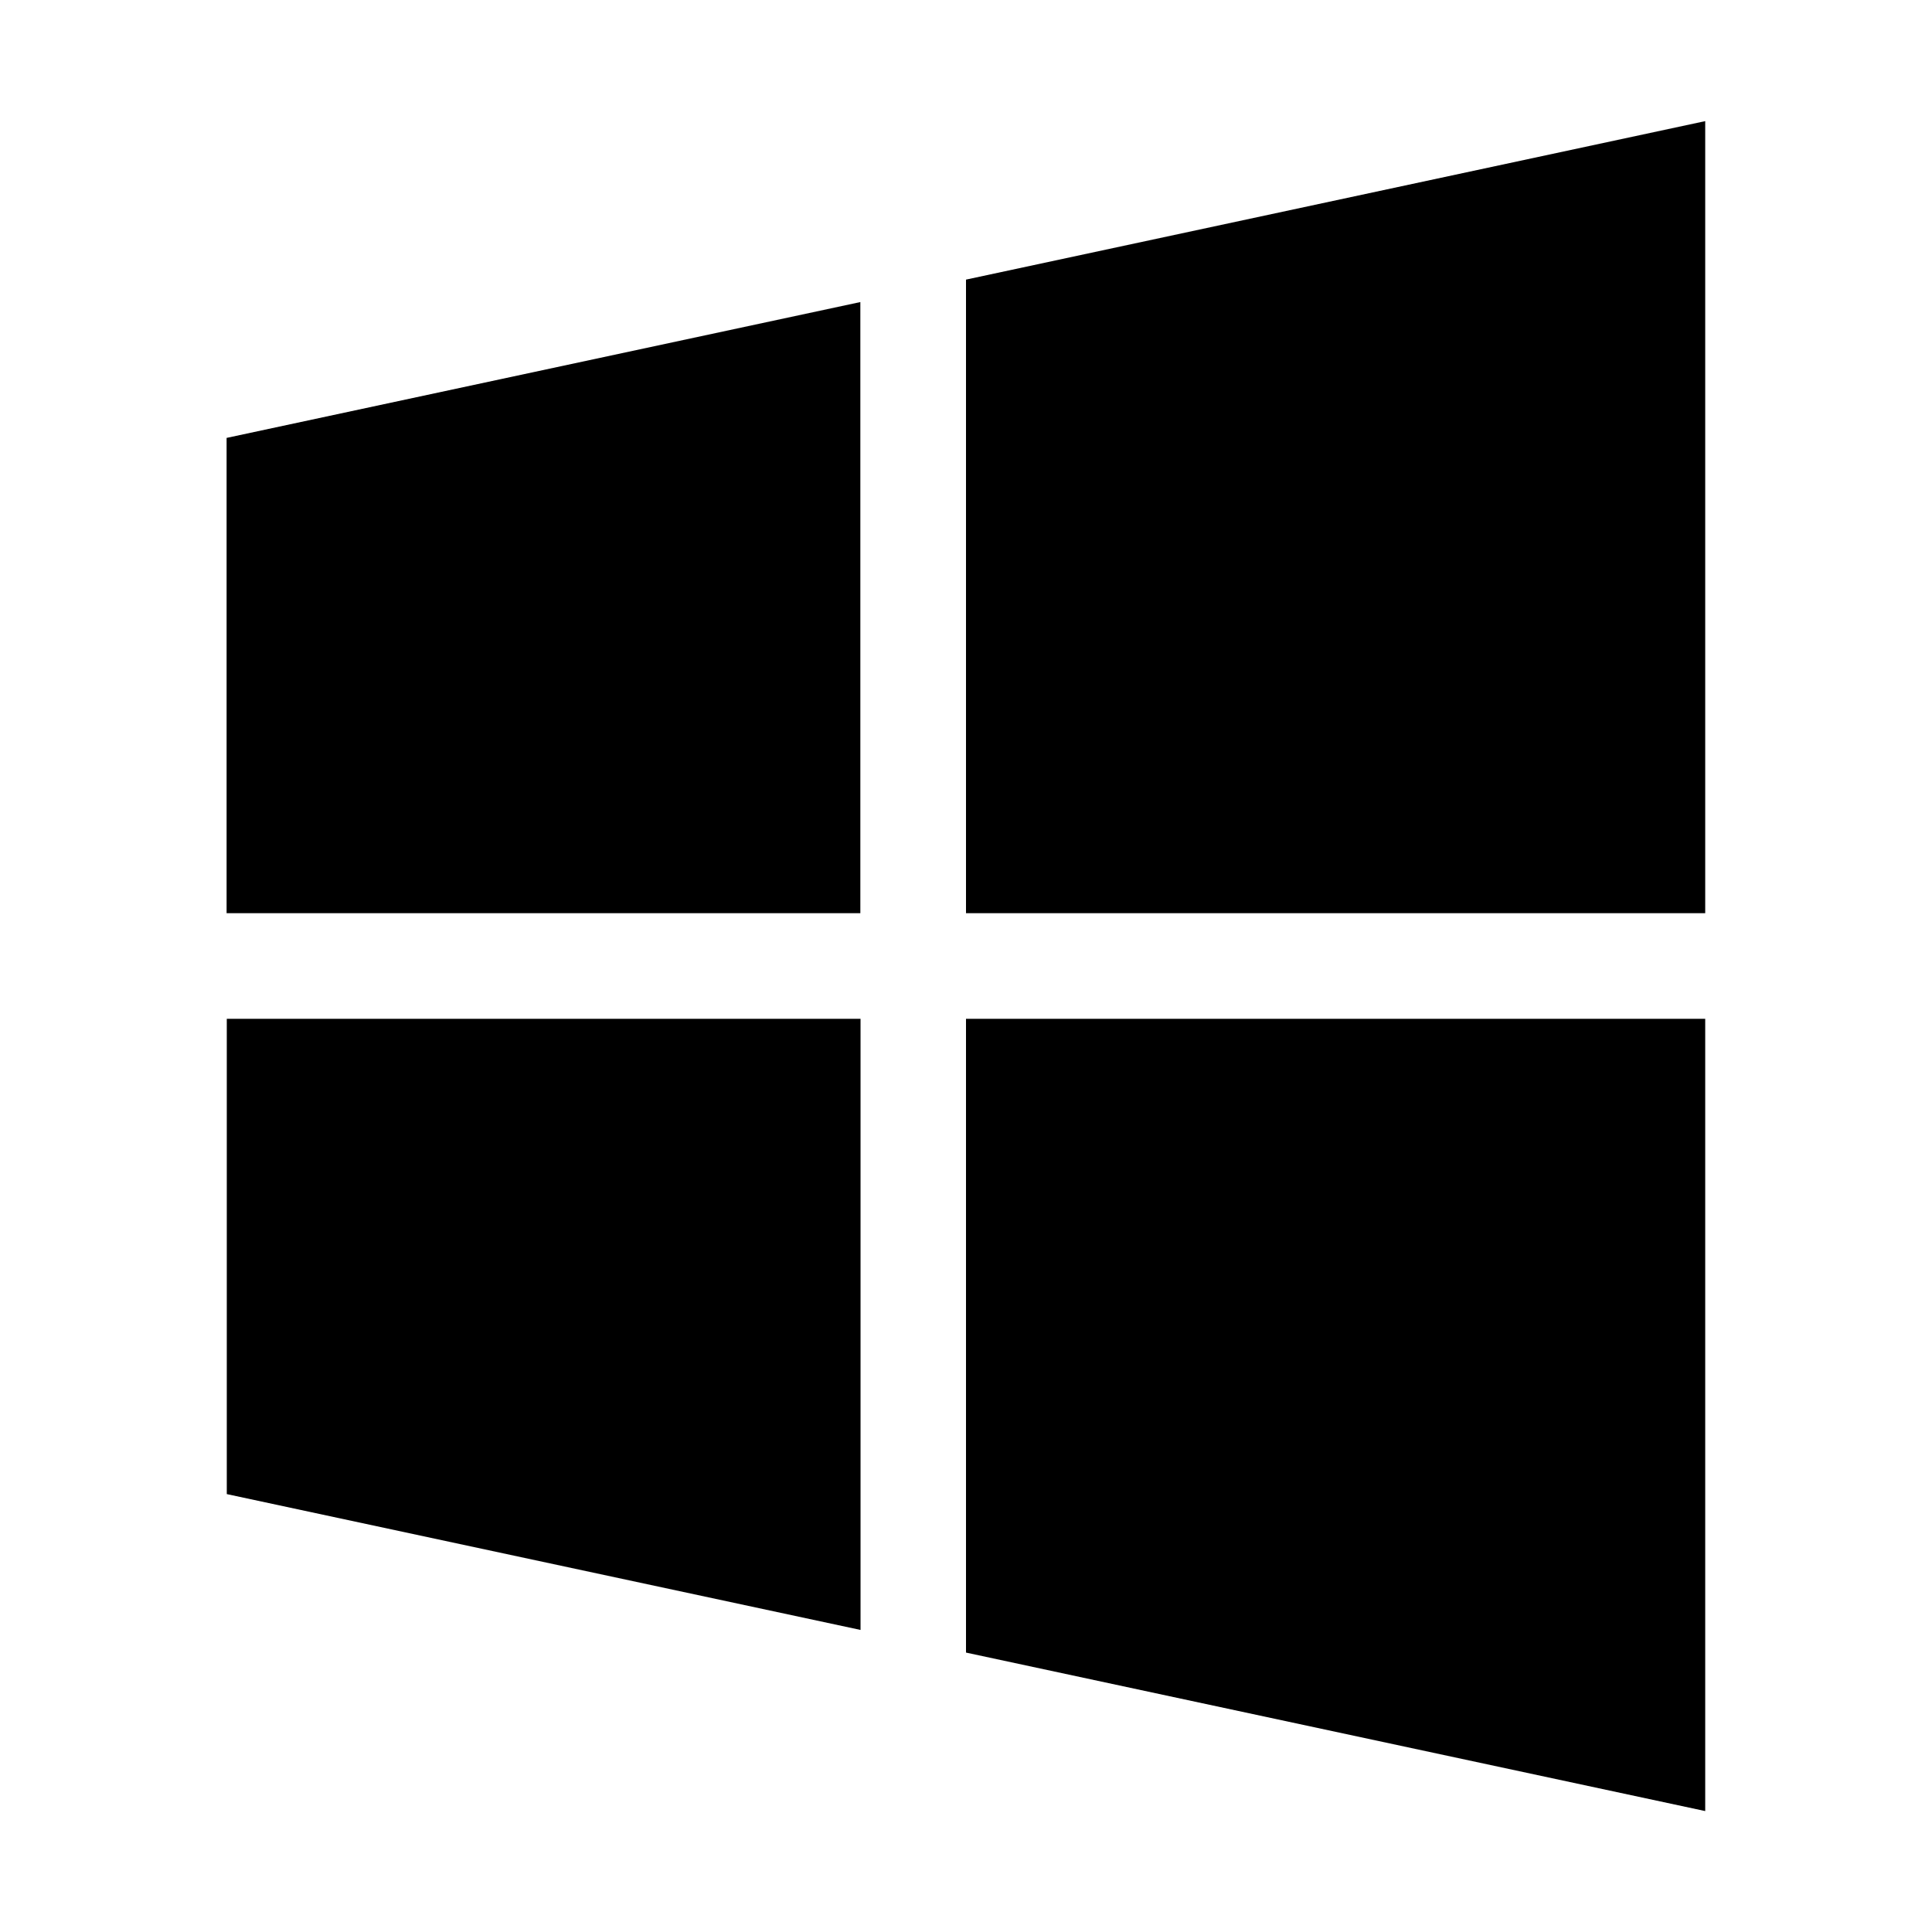 <svg height="200" viewBox="0 0 1024 1024" width="200" xmlns="http://www.w3.org/2000/svg"><path d="m456 484v-323.9l-335.9 72v251.9zm56 0h391.8v-419.8l-391.8 84zm-56 56h-335.8v251.9l335.9 72v-323.9zm56 0v335.9l391.8 84v-419.9z"/></svg>